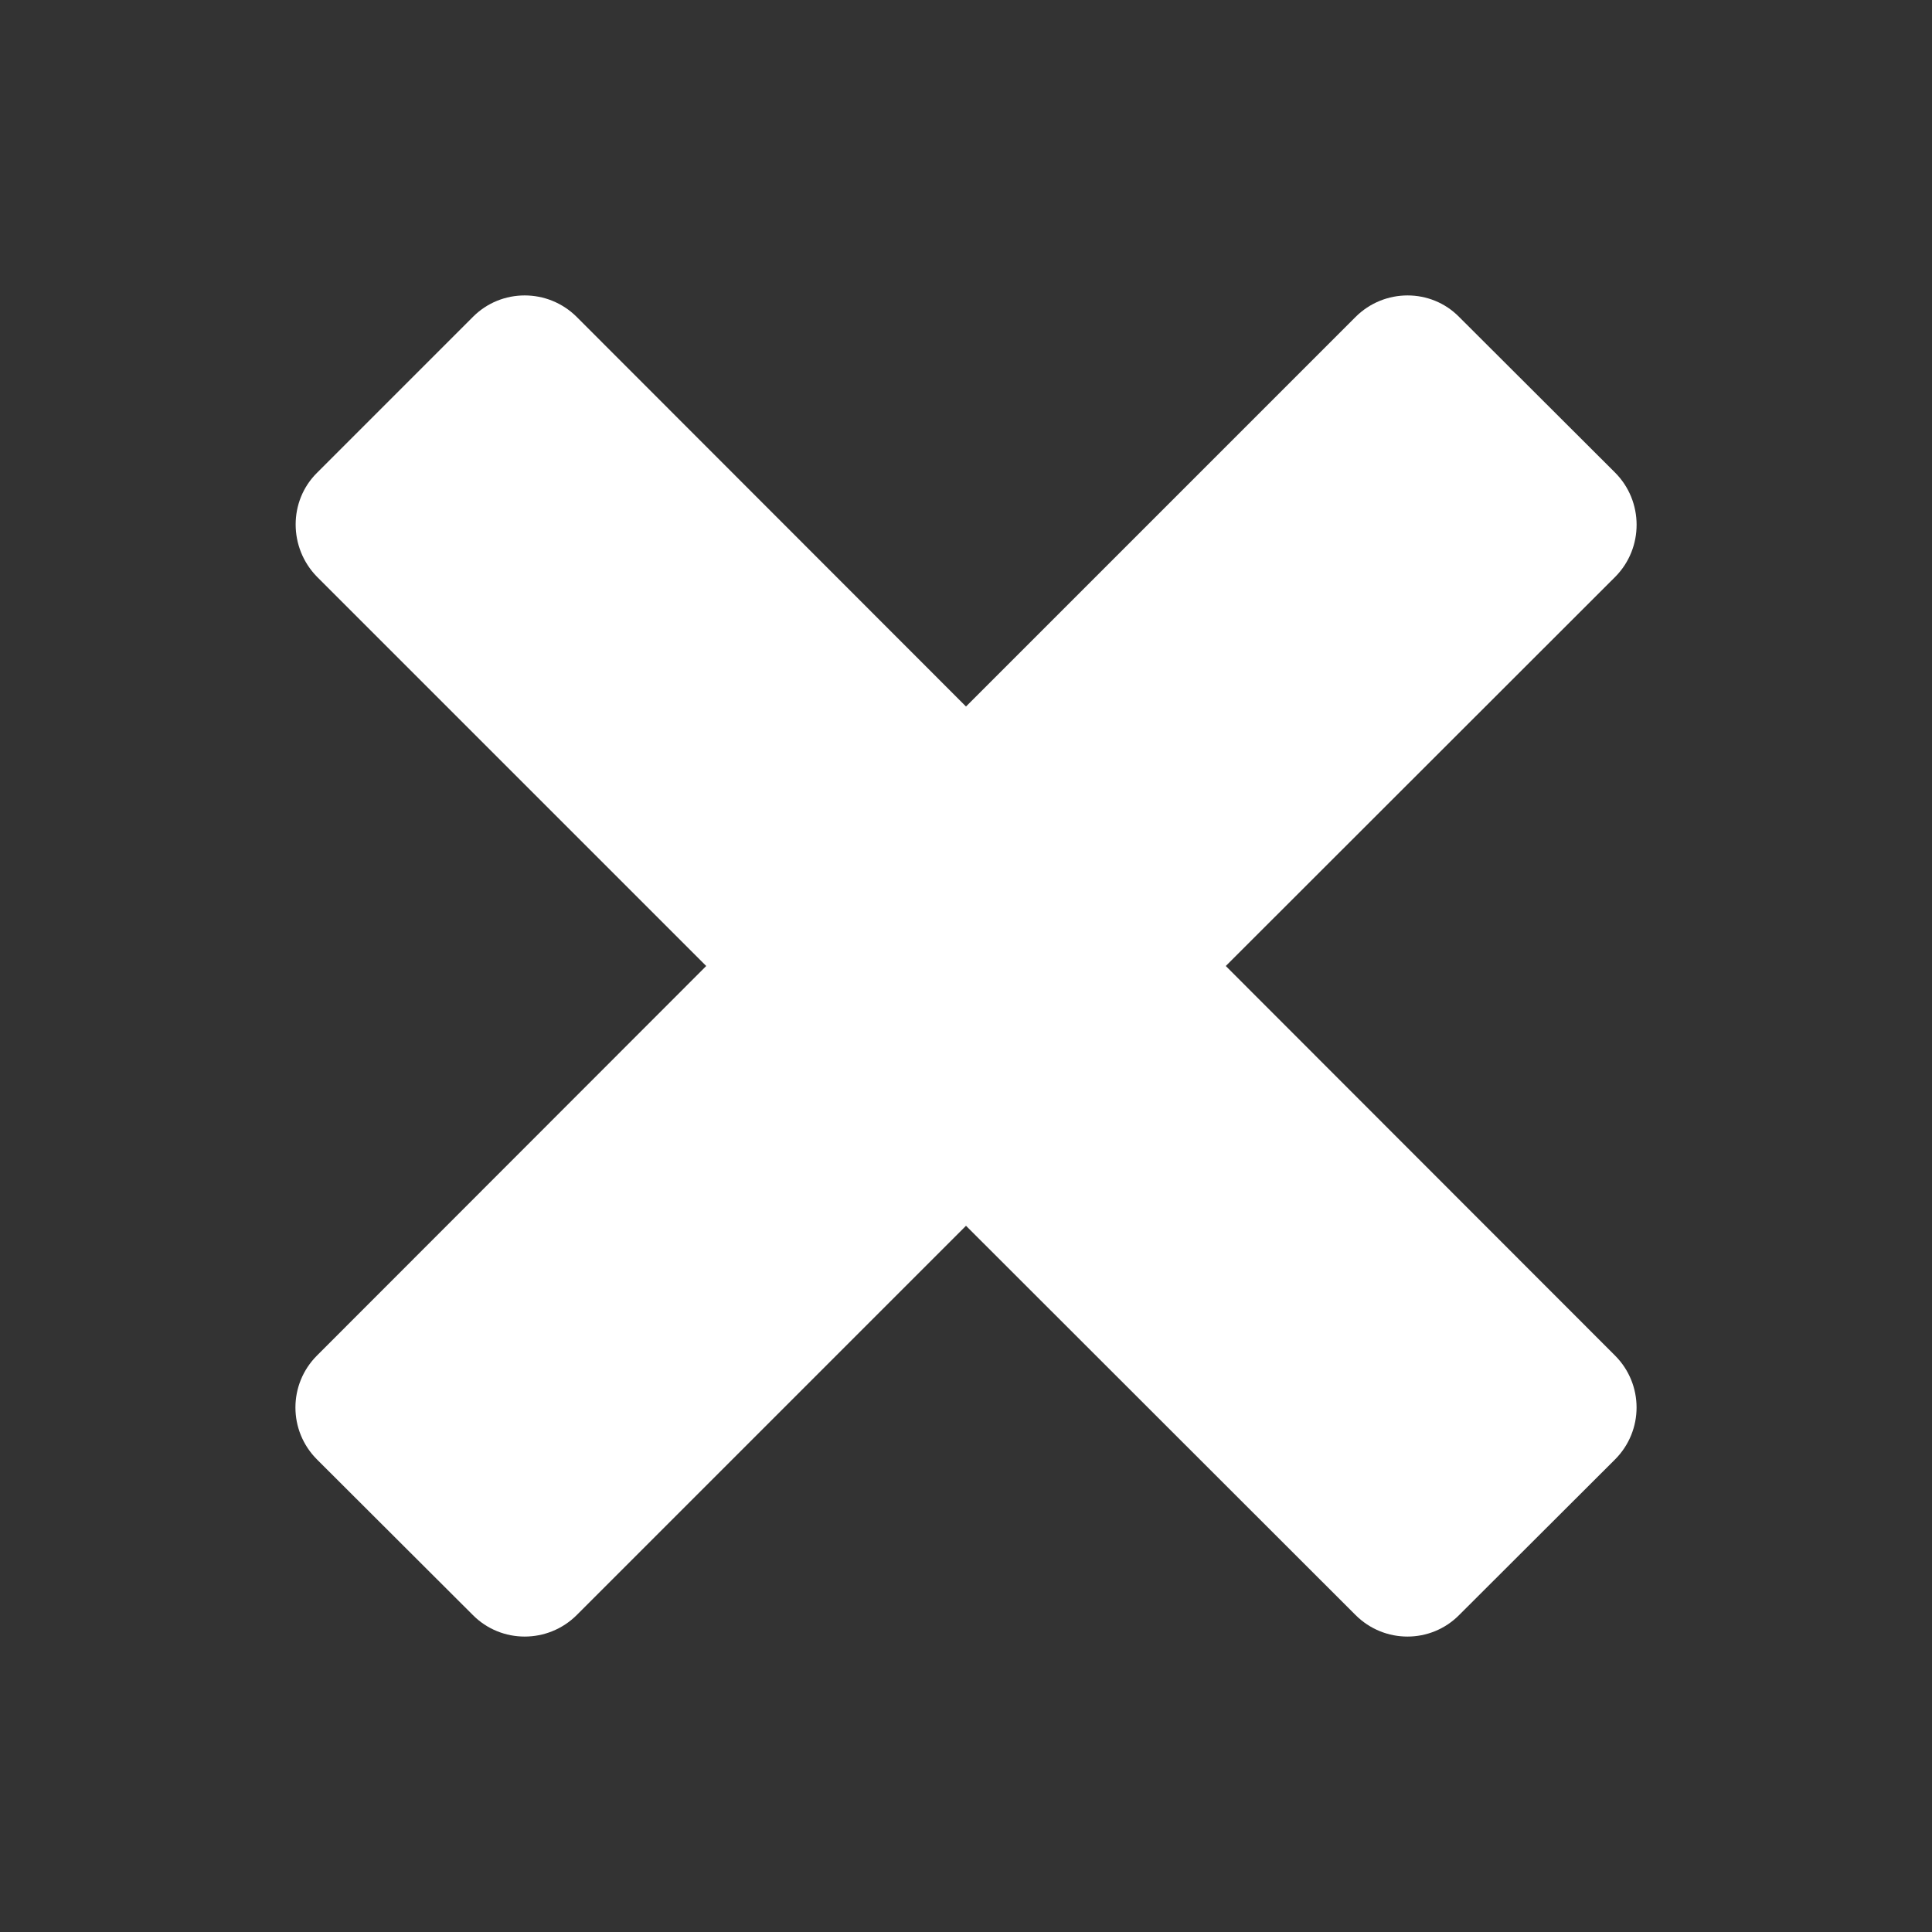 <svg xmlns="http://www.w3.org/2000/svg" xmlns:xlink="http://www.w3.org/1999/xlink" viewBox="0 0 26 26" fill="#FFFFFF">
  <rect x="0" y="0" width="26" height="26" fill="#333333" stroke="none"/>
  <path d="M21.734 19.641L19.637 21.734C19.254 22.121 18.629 22.121 18.242 21.734L13 16.496L7.762 21.734C7.375 22.121 6.746 22.121 6.363 21.734L4.266 19.641C3.879 19.254 3.879 18.629 4.266 18.242L9.504 13L4.266 7.762C3.883 7.371 3.883 6.742 4.266 6.363L6.363 4.266C6.746 3.879 7.375 3.879 7.762 4.266L13 9.508L18.242 4.266C18.629 3.879 19.258 3.879 19.637 4.266L21.734 6.359C22.121 6.746 22.121 7.375 21.738 7.762L16.496 13L21.734 18.242C22.121 18.629 22.121 19.254 21.734 19.641Z" fill="#FFFFFF" />
</svg>